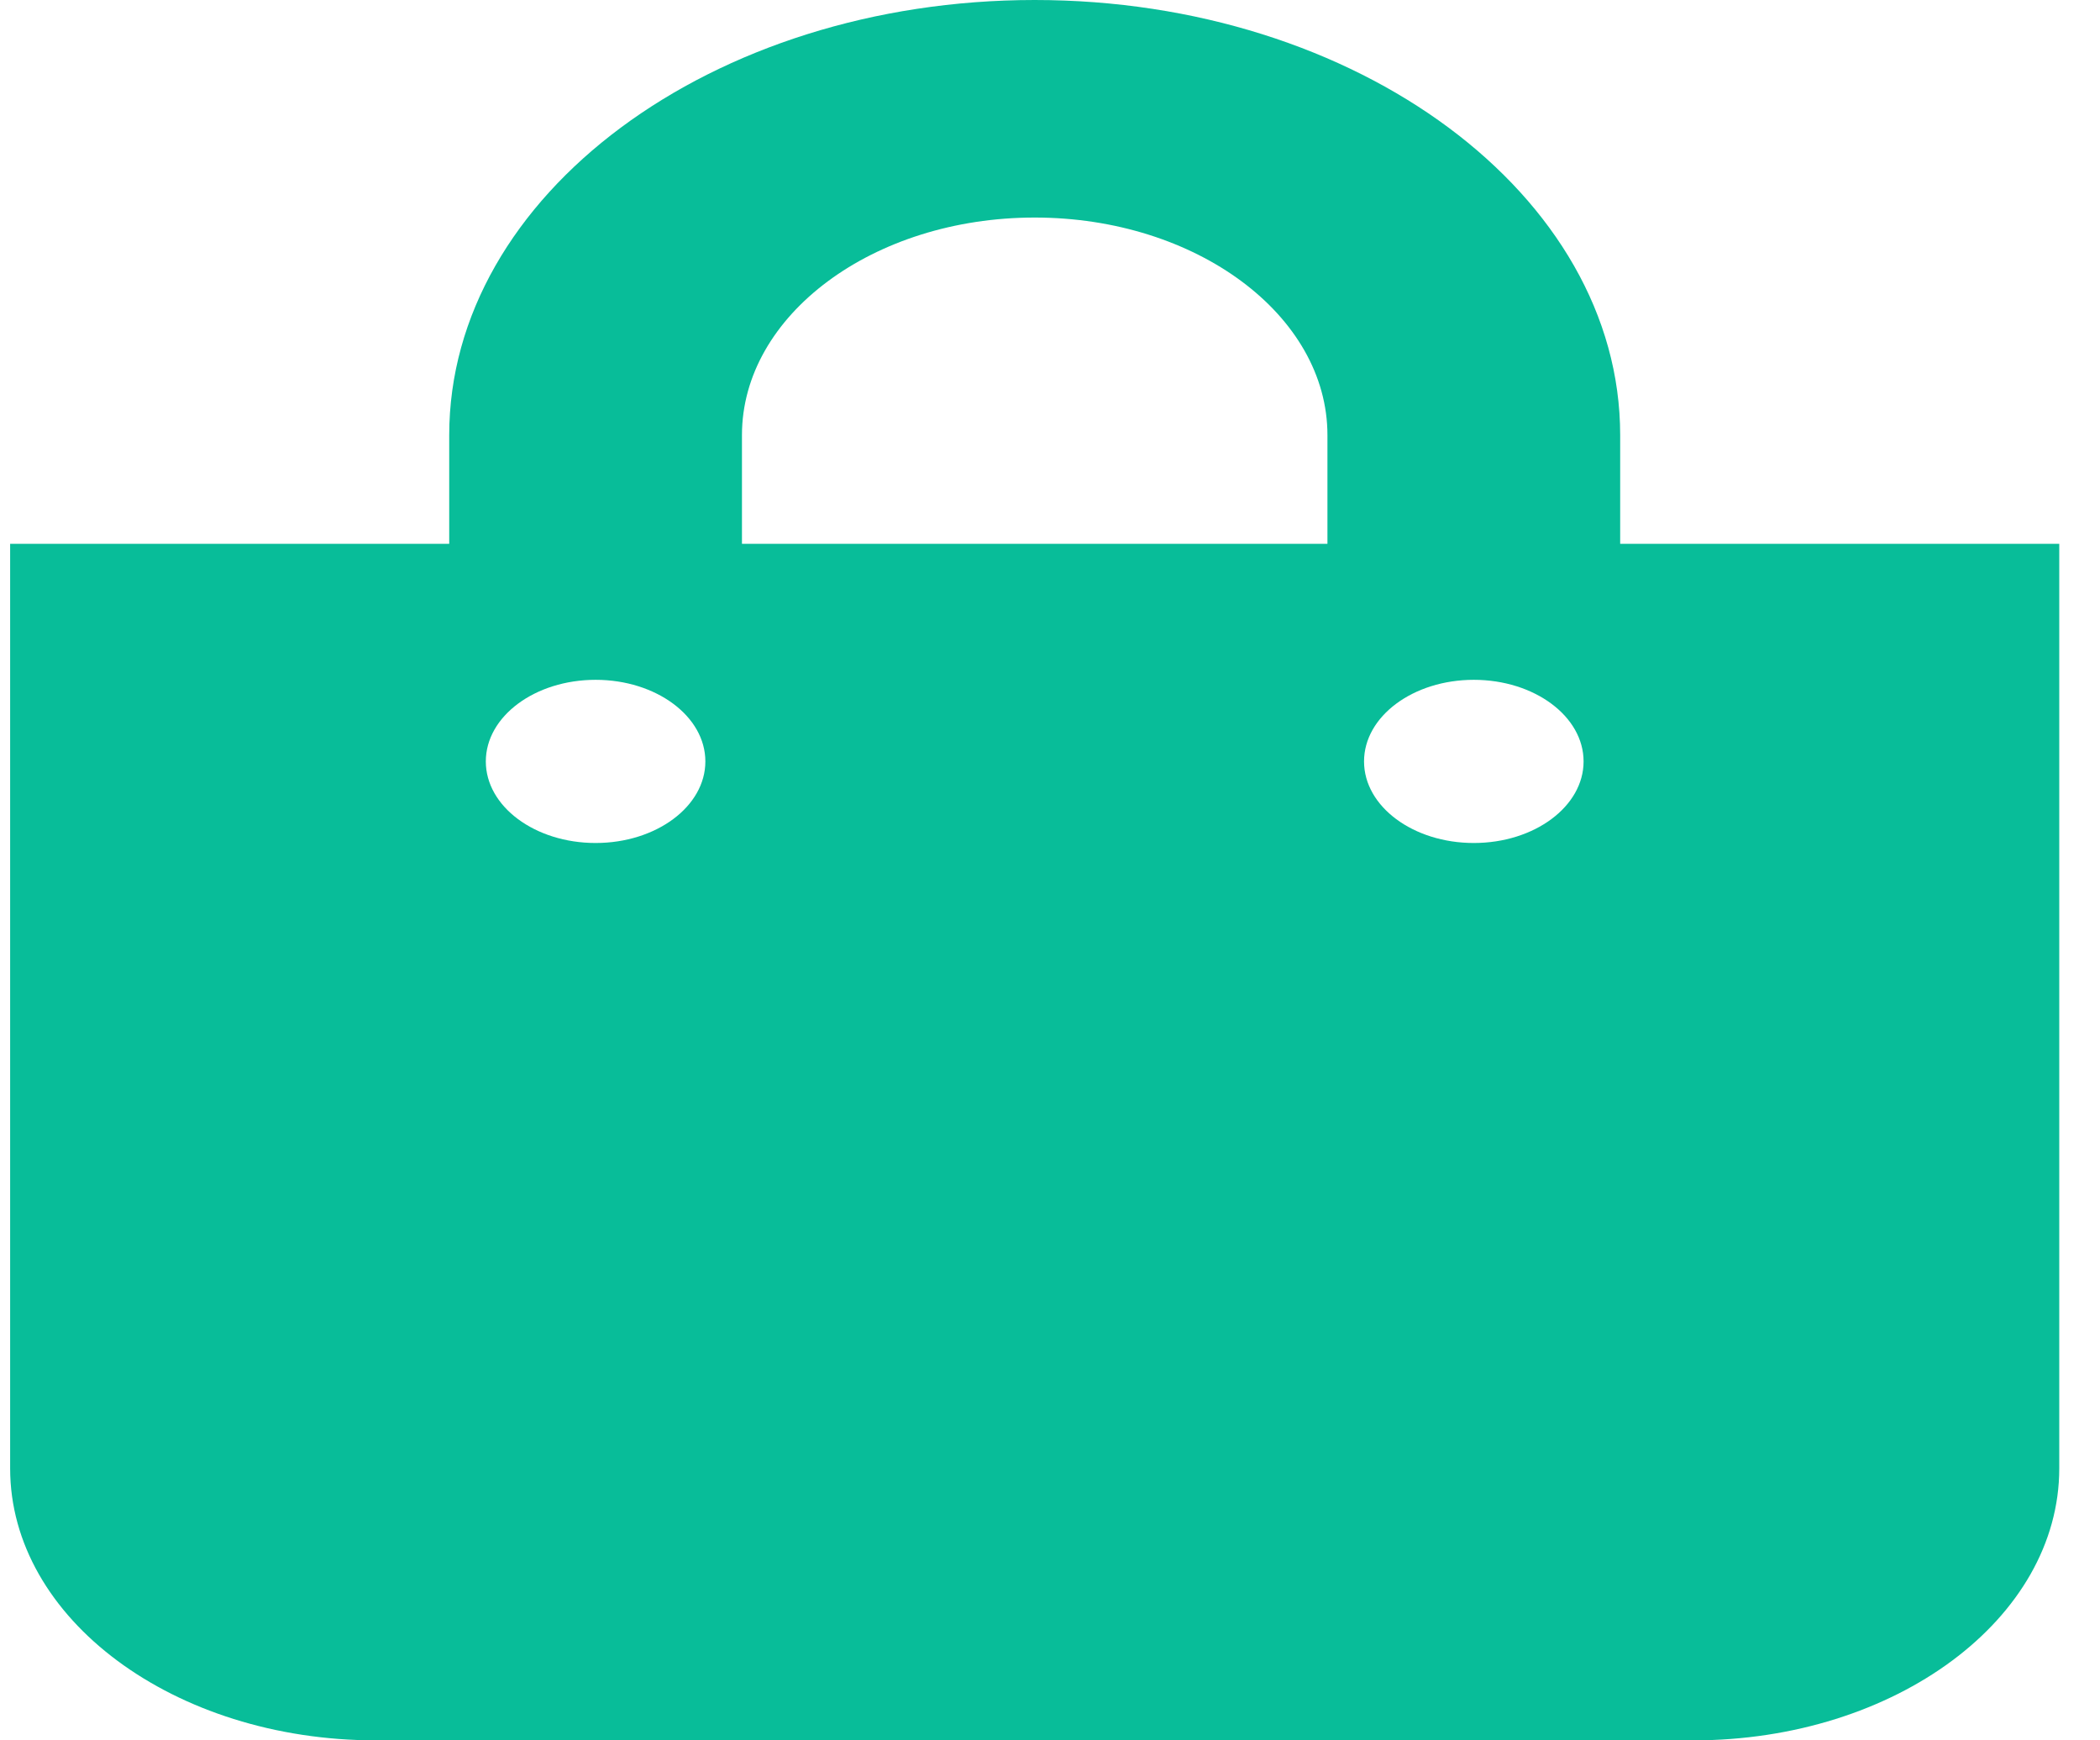 <svg width="35" height="29" viewBox="0 0 35 29" fill="none" xmlns="http://www.w3.org/2000/svg">
<path d="M27.003 9.062V7.25C27.003 3.252 22.625 0 17.245 0C11.865 0 7.487 3.252 7.487 7.25V9.062H0.169V24.469C0.169 26.971 2.9 29 6.268 29H28.222C31.59 29 34.321 26.971 34.321 24.469V9.062H27.003ZM12.366 7.25C12.366 5.251 14.555 3.625 17.245 3.625C19.935 3.625 22.124 5.251 22.124 7.25V9.062H12.366V7.25ZM24.563 14.047C23.553 14.047 22.734 13.438 22.734 12.688C22.734 11.937 23.553 11.328 24.563 11.328C25.574 11.328 26.393 11.937 26.393 12.688C26.393 13.438 25.574 14.047 24.563 14.047ZM9.927 14.047C8.916 14.047 8.097 13.438 8.097 12.688C8.097 11.937 8.916 11.328 9.927 11.328C10.937 11.328 11.756 11.937 11.756 12.688C11.756 13.438 10.937 14.047 9.927 14.047Z" fill="#08BD99"/>
</svg>
